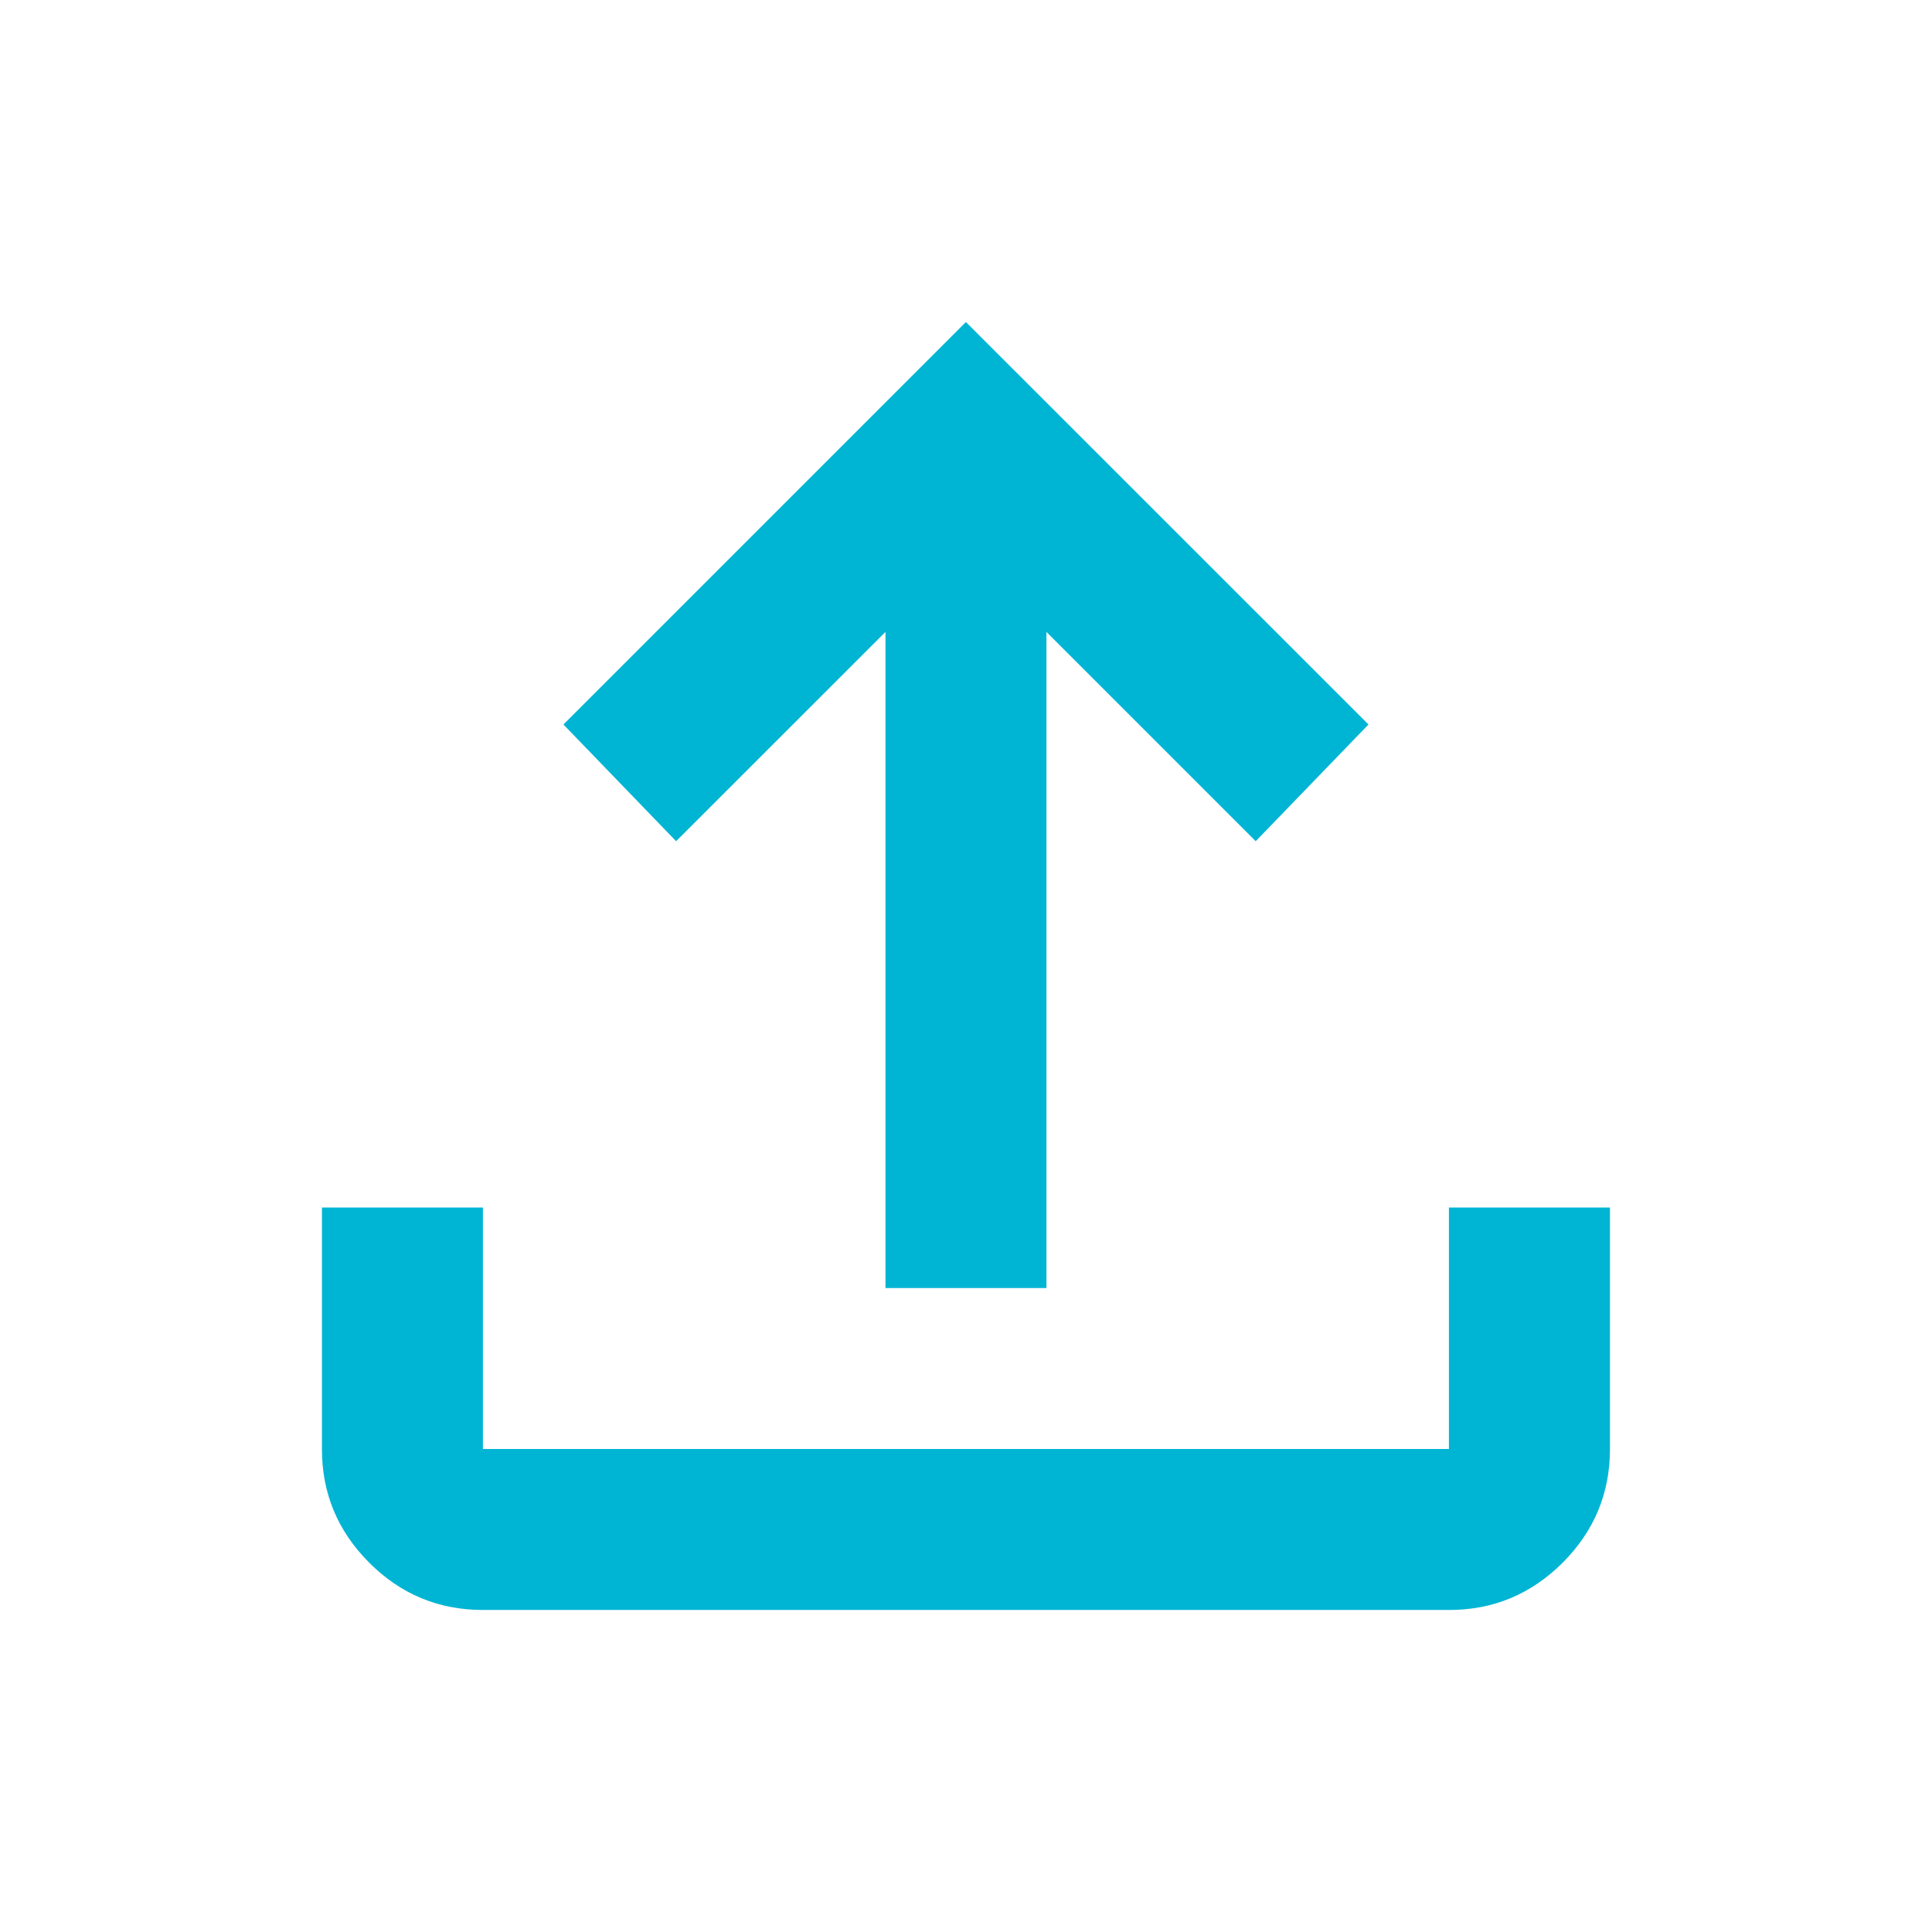 <svg width="22" height="22" viewBox="0 0 22 22" fill="none" xmlns="http://www.w3.org/2000/svg">
<path d="M5.499 18.333C4.995 18.333 4.563 18.154 4.204 17.794C3.845 17.435 3.665 17.003 3.666 16.5V13.75H5.499V16.5H16.499V13.75H18.333V16.5C18.333 17.004 18.153 17.436 17.794 17.795C17.434 18.154 17.003 18.334 16.499 18.333H5.499ZM10.083 14.667V7.196L7.699 9.579L6.416 8.25L10.999 3.667L15.583 8.25L14.299 9.579L11.916 7.196V14.667H10.083Z" fill="#00B5D4"/>
</svg>

